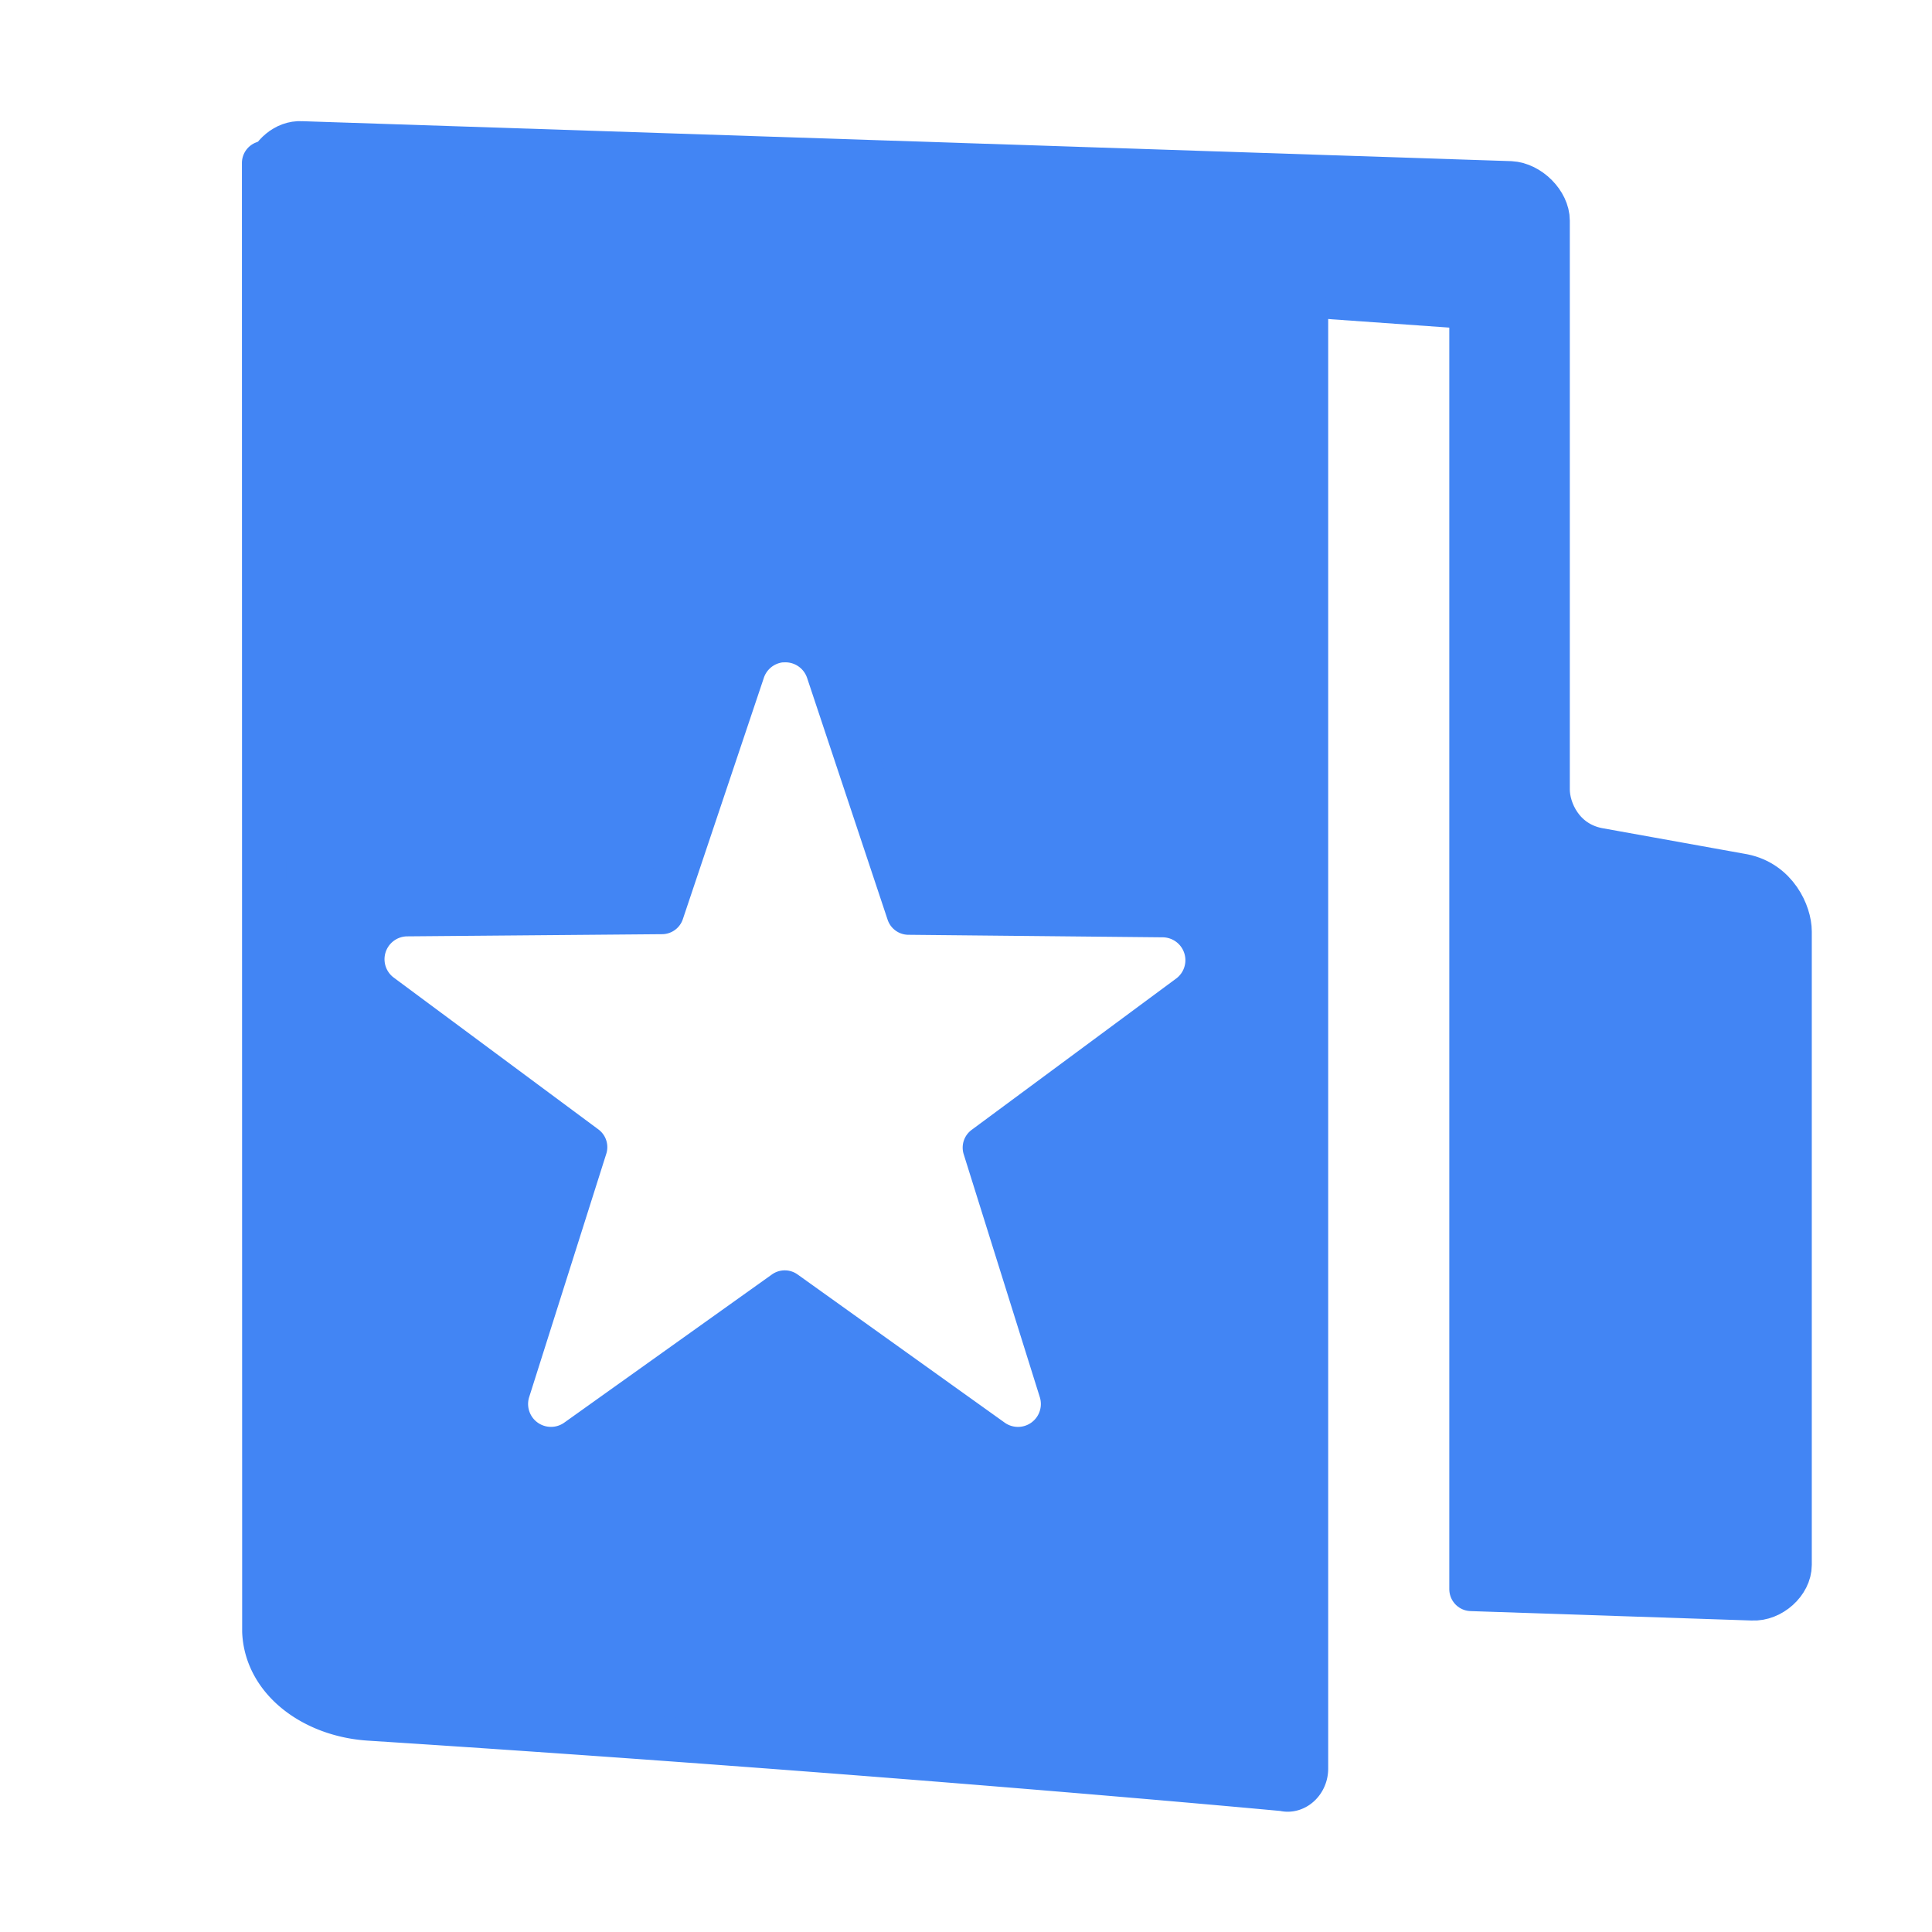 <svg width="16" height="16" version="1.1" xmlns="http://www.w3.org/2000/svg">
<defs>
<style id="current-color-scheme" type="text/css">.ColorScheme-Text { color:#dfdfdf; } .ColorScheme-Highlight { color:#4285f4; }</style>
</defs>
<path d="m2.496 1.185c-0.132-0.007-0.247 0.099-0.283 0.221 0.152 0.331 0.442 0.45 0.789 0.488l9.182 0.65v10.617l2.328 0.078c0.155 0.008 0.311-0.132 0.311-0.279v-5.246c0-0.148-0.113-0.406-0.387-0.461l-1.205-0.217c-0.295-0.059-0.412-0.326-0.412-0.498v-4.711c0-0.148-0.154-0.303-0.309-0.311z" fill="#4285f4" stroke="#4285f4" stroke-linecap="round" stroke-linejoin="round" stroke-width=".363"/>
<path d="m2.186 1.35 0.002 12.162c0.017 0.403 0.41 0.691 0.869 0.721 4.332 0.279 7.574 0.584 7.574 0.584 0.093 0.025 0.186-0.06 0.186-0.17v-12.102l-7.812-0.65c-0.368-0.04-0.676-0.163-0.818-0.545zm4.299 3.953a0.372 0.372 0 0 1 0.037 0 0.372 0.372 0 0 1 0.336 0.256l0.666 2 2.109 0.021a0.372 0.372 0 0 1 0.217 0.67l-1.695 1.254 0.631 2.014a0.372 0.372 0 0 1-0.572 0.412l-1.715-1.227-1.717 1.225a0.372 0.372 0 0 1-0.572-0.418l0.637-2.01-1.693-1.256a0.372 0.372 0 0 1 0.219-0.672l2.109-0.018 0.67-1.996a0.372 0.372 0 0 1 0.334-0.256z" color="#000000" display="block" fill="#4285f4" stroke="#4285f4" stroke-linejoin="round" stroke-width=".365"/>
</svg>

